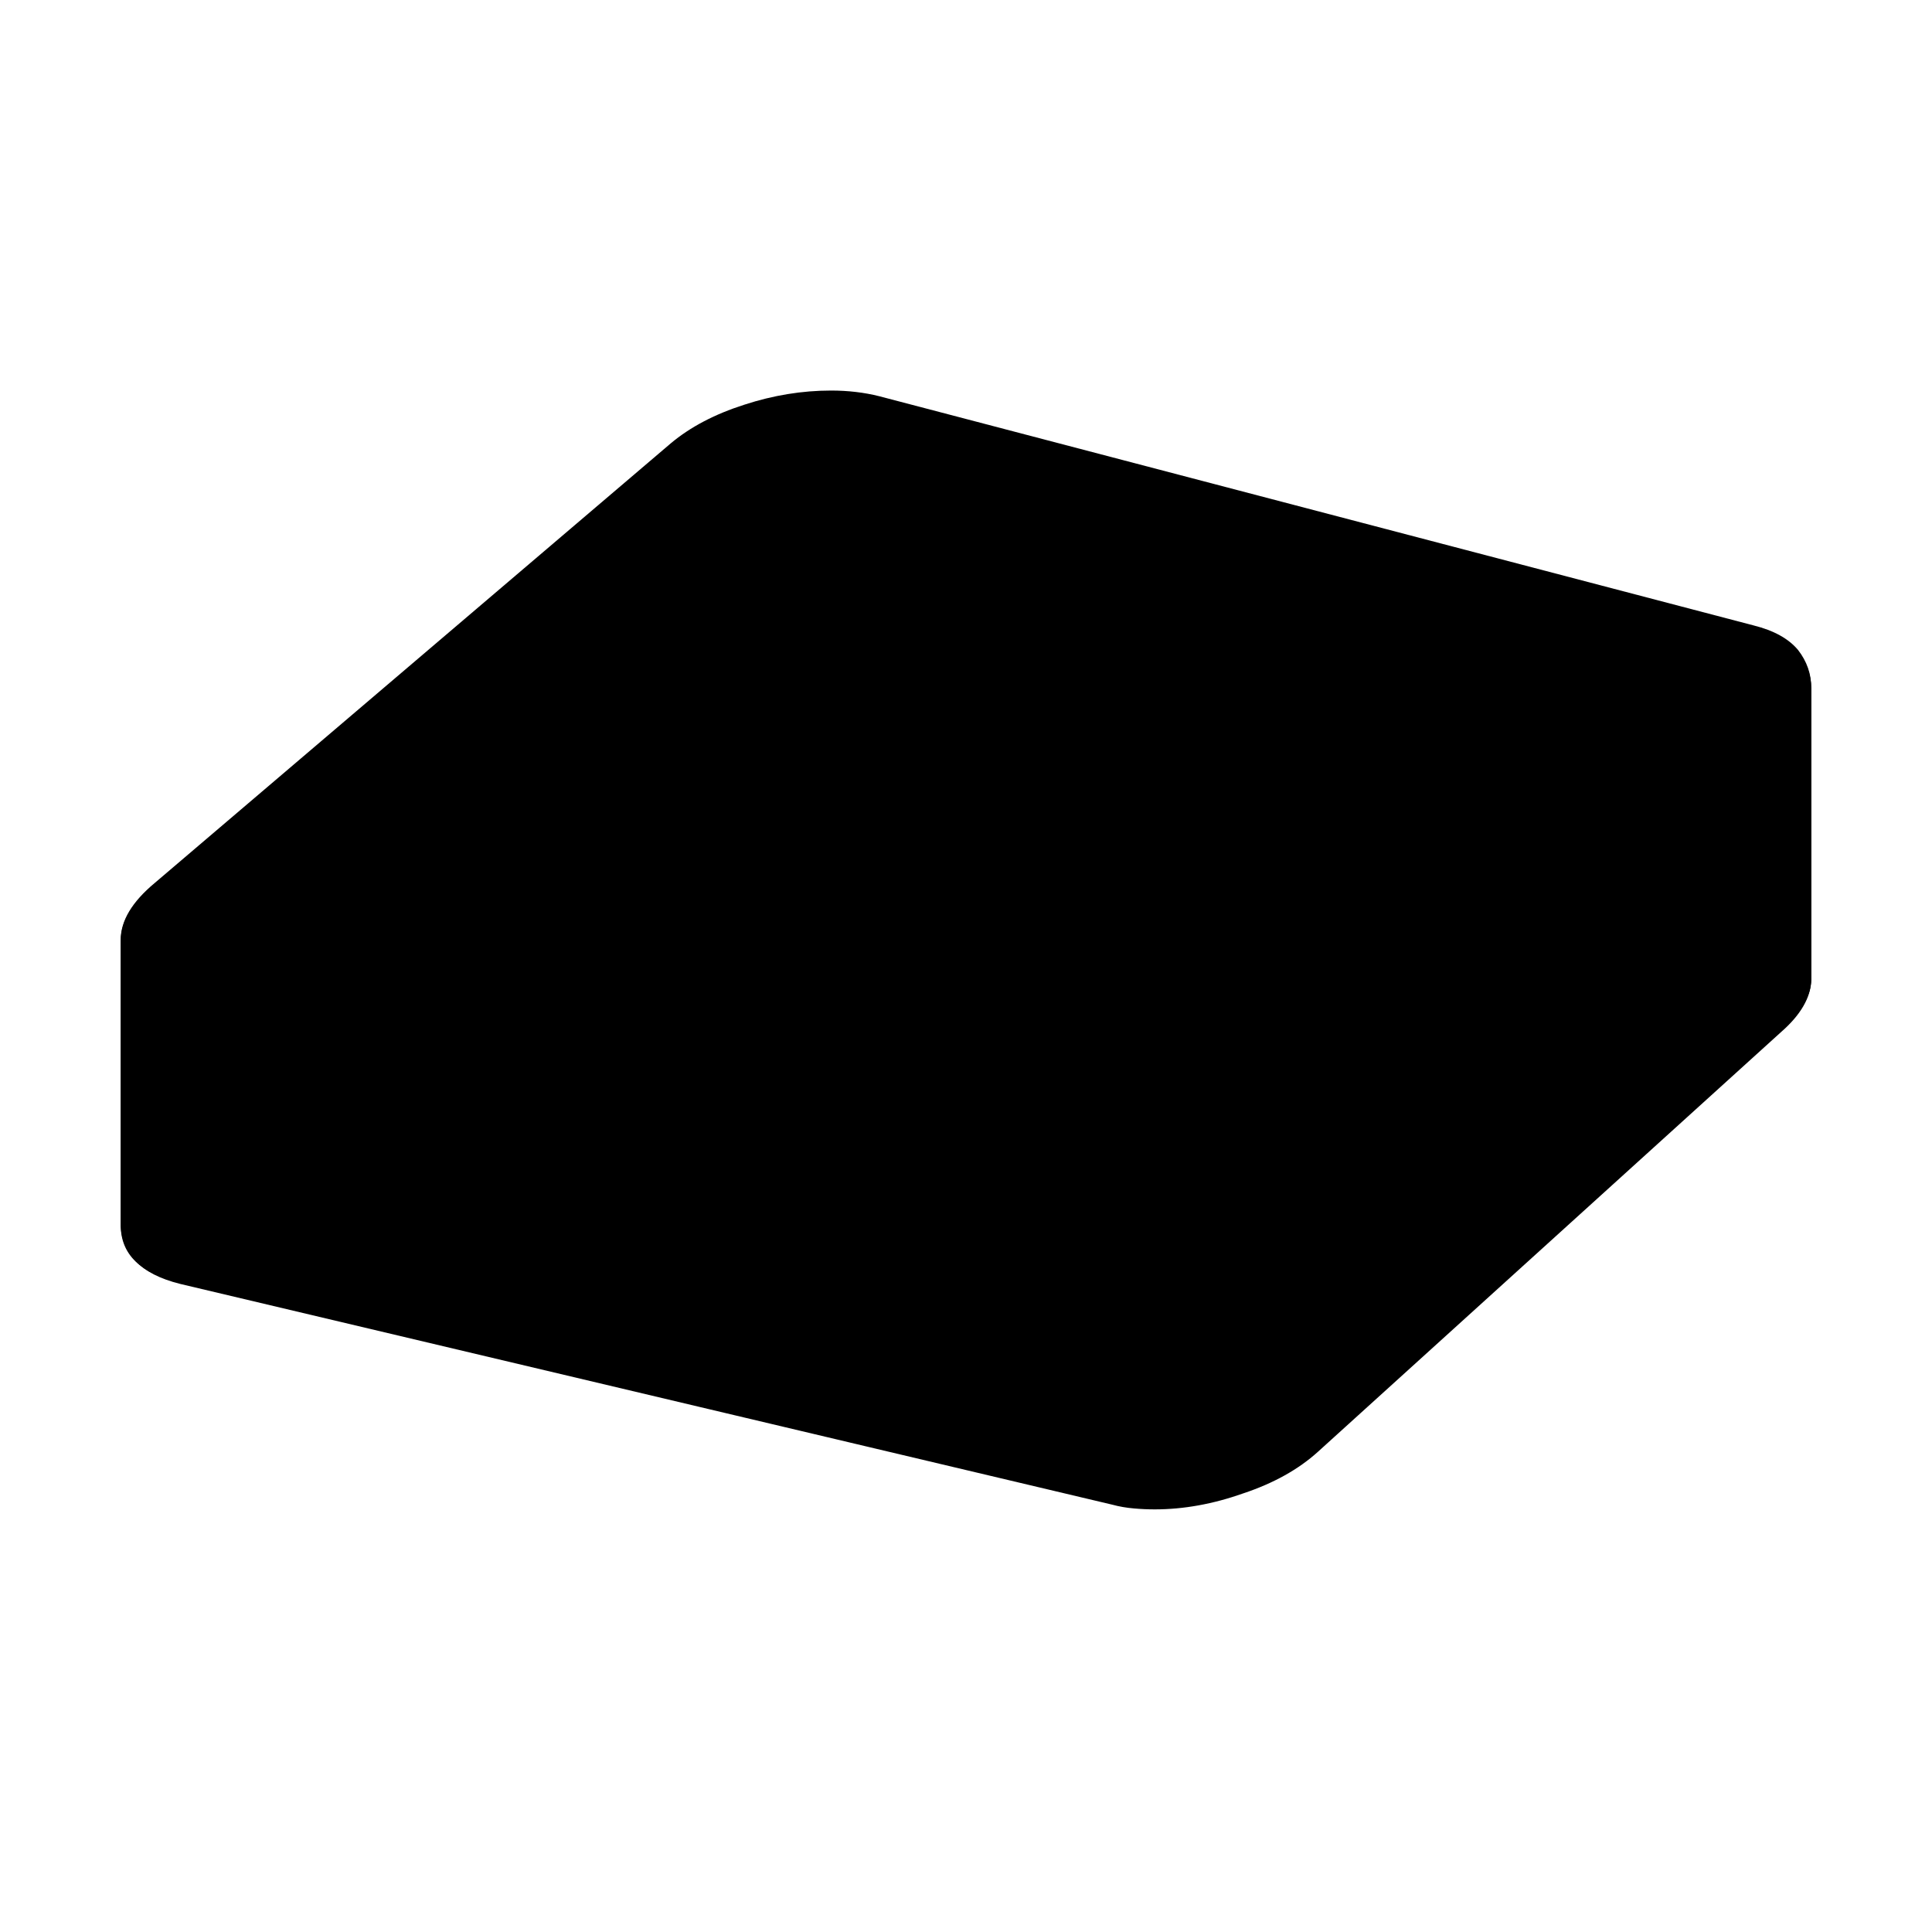 <?xml version="1.0" standalone="no"?>
<svg xmlns="http://www.w3.org/2000/svg" viewBox="0,0,2048,2048">
  <path class='OfficeIconColors_HighContrast' d='M 1859 663 q 32 8 47 26 q 14 18 14 40 v 309 q 0 26 -32 55 l -491 445 q -31 28 -79 44 q -48 17 -94 17 q -22 0 -45 -5 l -988 -234 q -63 -15 -63 -61 v -303 q 0 -30 36 -60 l 547 -466 q 31 -26 78 -41 q 46 -15 92 -15 q 27 0 51 6 m 924 391 v -81 q -1 -1 -2 -1 q -1 0 -3 -1 q -1 1 -2 2 q -2 2 -4 4 l -491 445 q -23 20 -59 32 q -37 13 -72 13 q -18 0 -31 -3 l -980 -242 l -7 6 q -9 7 -13 14 v 50 l 986 234 q 23 5 45 5 q 14 0 29 -2 q 14 -2 28 -5 v 246 q 39 -11 64 -30 v -238 q 31 -14 53 -33 z'/>
  <path class='OfficeIconColors_m21' d='M 1829 675 q 33 9 46 25 q 12 16 12 39 v 298 q -2 28 -30 53 l -474 430 q -30 27 -76 43 q -47 16 -92 16 q -21 0 -43 -5 l -954 -226 q -31 -8 -44 -24 q -13 -15 -14 -35 v -293 q 0 -14 7 -29 q 7 -14 24 -29 l 529 -449 q 30 -26 75 -41 q 45 -14 89 -14 q 13 0 26 2 q 12 2 23 4 z'/>
  <path class='OfficeIconColors_m227' d='M 1880 709 q 8 13 8 30 v 43 l -491 444 q -21 20 -53 34 v 286 q -31 15 -64 24 v -289 q -14 4 -28 5 q -15 2 -29 2 q -22 0 -45 -5 l -990 -235 q -8 -2 -15 -5 q -7 -2 -13 -5 v -42 q 0 -14 7 -28 l 1025 253 q 15 3 34 3 q 34 0 71 -13 q 36 -12 57 -32 l 491 -445 q 5 -6 11 -10 q 5 -4 11 -8 q 6 -4 13 -7 z'/>
  <path class='OfficeIconColors_m22' d='M 881 479 q -35 0 -71 11 q -36 12 -57 30 l -548 466 q -9 8 -13 14 v 295 q 2 1 6 1 q 4 1 8 3 l 987 234 q 13 3 31 3 q 35 0 72 -13 q 37 -12 58 -32 l 491 -444 q 10 -10 11 -13 v -303 q -2 -2 -5 -3 q -3 0 -8 -2 l -927 -243 q -12 -4 -35 -4 m 0 -64 q 27 0 51 6 l 927 243 q 32 8 47 26 q 14 19 14 40 v 309 q -1 28 -32 55 l -491 445 q -31 28 -79 44 q -48 17 -94 17 q -11 0 -22 -1 q -12 -1 -23 -4 l -988 -234 q -32 -8 -47 -24 q -15 -16 -16 -37 v -303 q 0 -30 36 -60 l 547 -466 q 31 -26 78 -41 q 46 -15 92 -15 z'/>
</svg>